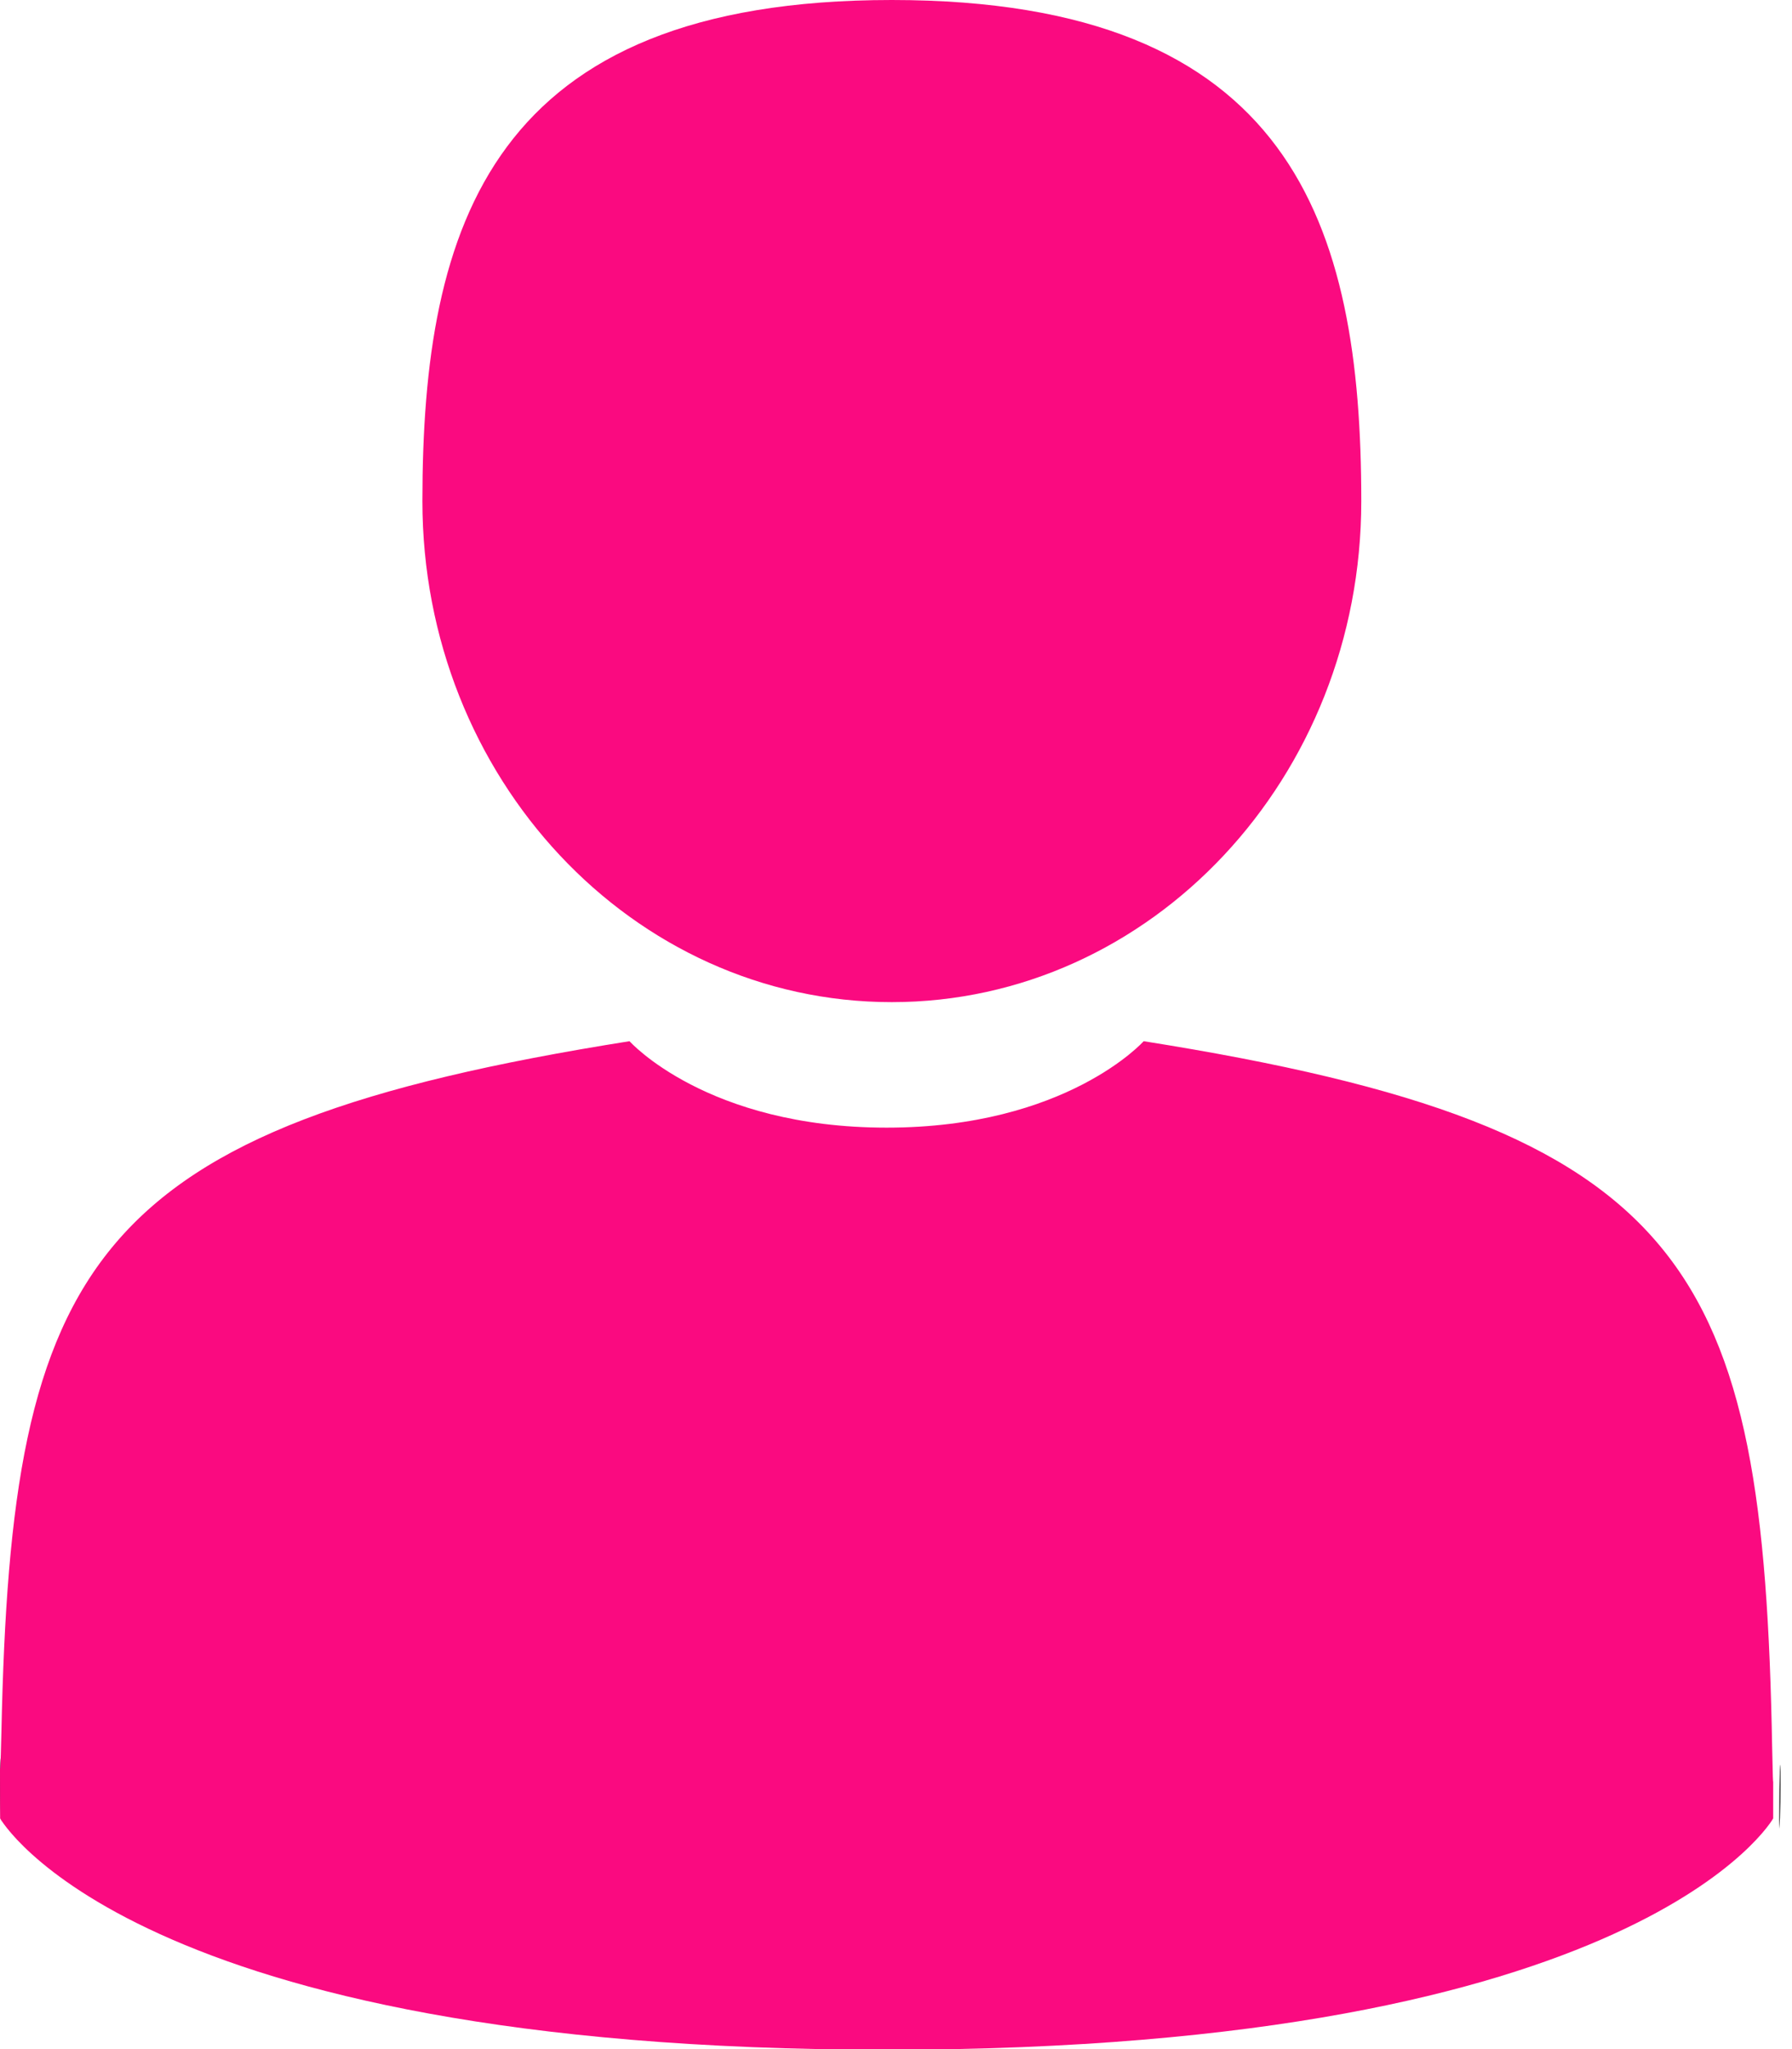 <svg width="14" height="16" viewBox="0 0 14 16" version="1.1" xmlns="http://www.w3.org/2000/svg" xmlns:xlink="http://www.w3.org/1999/xlink">
<title>man-user</title>
<desc>Created using Figma</desc>
<g id="Canvas" transform="translate(-13840 4473)">
<g id="man-user">
<g id="Shape">
<use xlink:href="#path0_fill" transform="translate(13843.3 -4473)" fill="#FA0A80"/>
</g>
<g id="Shape">
<use xlink:href="#path1_fill" transform="translate(13840 -4459.27)"/>
</g>
<g id="Shape">
<use xlink:href="#path2_fill" transform="translate(13853.9 -4459.22)"/>
</g>
<g id="Shape">
<use xlink:href="#path3_fill" transform="translate(13840 -4464.87)" fill="#FA0A80"/>
</g>
</g>
</g>
<defs>
<path id="path0_fill" d="M 3.667 7.825C 5.693 7.825 7.335 6.073 7.335 3.913C 7.335 1.752 6.795 0 3.667 0C 0.539 0 0 1.752 0 3.913C 0 6.073 1.642 7.825 3.667 7.825Z"/>
<path id="path1_fill" d="M 0.007 0.5C 0.001 -0.473 -0.005 0.226 0.007 0.5L 0.007 0.5Z"/>
<path id="path2_fill" d="M 0 0.5C 0.019 0.349 0.006 -0.545 0 0.5L 0 0.5Z"/>
<path id="path3_fill" d="M 13.845 5.516C 13.777 1.752 13.218 0.679 8.935 0C 8.935 0 8.332 0.675 6.927 0.675C 5.521 0.675 4.918 0 4.918 0C 0.682 0.672 0.089 1.728 0.011 5.393C 0.004 5.693 0.001 5.708 0 5.674C 0 5.739 0.001 5.859 0.001 6.069C 0.001 6.069 1.02 7.875 6.927 7.875C 12.833 7.875 13.853 6.069 13.853 6.069C 13.853 5.934 13.853 5.84 13.853 5.777C 13.852 5.798 13.85 5.757 13.845 5.516Z"/>
</defs>
</svg>

